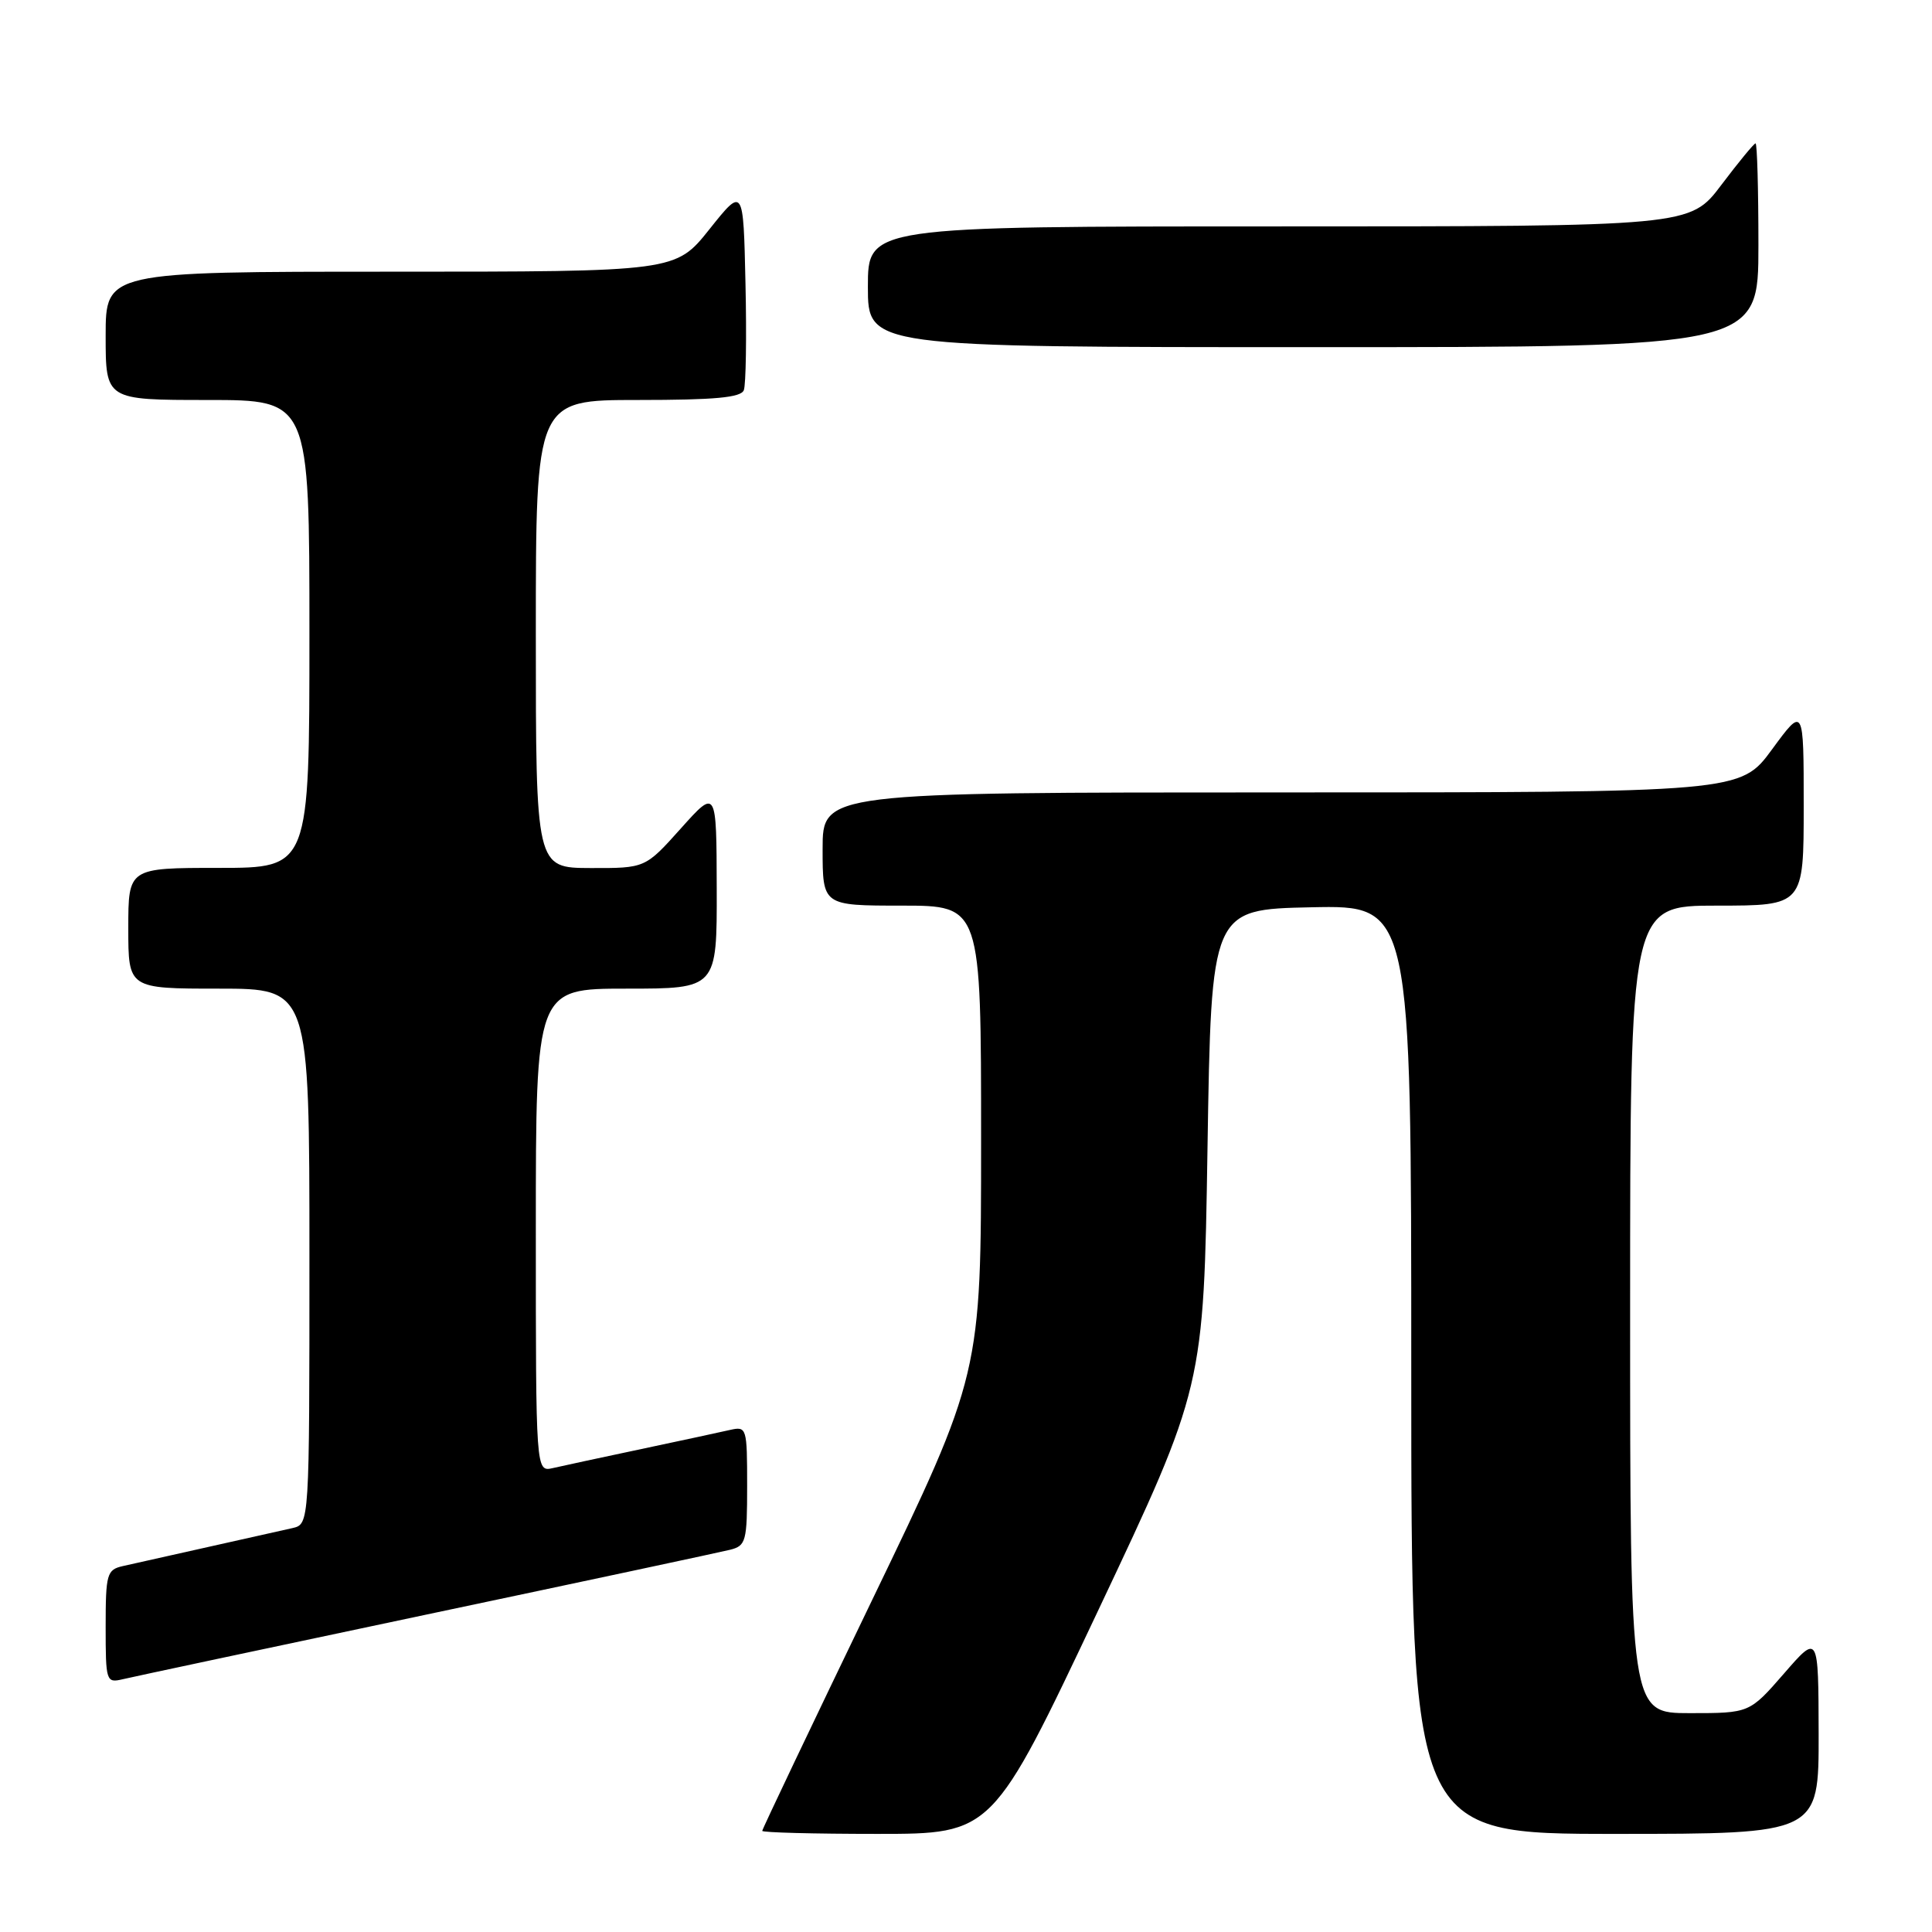 <?xml version="1.0" encoding="UTF-8" standalone="no"?>
<!DOCTYPE svg PUBLIC "-//W3C//DTD SVG 1.1//EN" "http://www.w3.org/Graphics/SVG/1.1/DTD/svg11.dtd" >
<svg xmlns="http://www.w3.org/2000/svg" xmlns:xlink="http://www.w3.org/1999/xlink" version="1.1" viewBox="0 0 256 256">
 <g >
 <path fill="currentColor"
d=" M 145.51 213.40 C 159.50 183.80 159.50 183.80 160.00 152.15 C 160.50 120.50 160.50 120.50 173.75 120.22 C 187.00 119.94 187.00 119.94 187.00 181.47 C 187.00 243.00 187.00 243.00 214.00 243.00 C 241.00 243.00 241.00 243.00 240.98 229.75 C 240.95 216.50 240.95 216.50 236.39 221.75 C 231.82 227.00 231.82 227.00 223.91 227.00 C 216.00 227.00 216.00 227.00 216.00 173.50 C 216.00 120.00 216.00 120.00 227.50 120.00 C 239.00 120.00 239.00 120.00 239.00 106.79 C 239.00 93.58 239.00 93.58 234.81 99.29 C 230.62 105.00 230.62 105.00 169.81 105.00 C 109.00 105.00 109.00 105.00 109.00 112.50 C 109.00 120.00 109.00 120.00 119.50 120.00 C 130.00 120.00 130.00 120.00 130.00 151.04 C 130.00 182.08 130.00 182.08 115.50 212.14 C 107.53 228.67 101.00 242.38 101.00 242.60 C 101.00 242.82 107.87 243.00 116.26 243.00 C 131.51 243.00 131.51 243.00 145.51 213.40 Z  M 56.50 213.94 C 77.40 209.53 95.51 205.66 96.75 205.35 C 98.85 204.82 99.00 204.24 99.00 196.87 C 99.00 189.18 98.94 188.98 96.75 189.47 C 95.51 189.76 90.22 190.89 85.00 192.00 C 79.78 193.11 74.49 194.24 73.25 194.53 C 71.00 195.04 71.00 195.04 71.00 163.02 C 71.00 131.00 71.00 131.00 83.00 131.00 C 95.00 131.00 95.00 131.00 94.97 117.75 C 94.94 104.50 94.94 104.50 90.22 109.77 C 85.50 115.04 85.50 115.04 78.25 115.02 C 71.00 115.00 71.00 115.00 71.00 84.00 C 71.00 53.00 71.00 53.00 84.53 53.00 C 94.73 53.00 98.19 52.68 98.56 51.70 C 98.84 50.98 98.94 44.62 98.78 37.57 C 98.50 24.74 98.50 24.74 94.01 30.37 C 89.52 36.00 89.52 36.00 51.76 36.00 C 14.00 36.00 14.00 36.00 14.00 44.50 C 14.00 53.00 14.00 53.00 27.50 53.00 C 41.00 53.00 41.00 53.00 41.00 84.00 C 41.00 115.00 41.00 115.00 29.00 115.00 C 17.00 115.00 17.00 115.00 17.00 123.00 C 17.00 131.00 17.00 131.00 29.00 131.00 C 41.00 131.00 41.00 131.00 41.00 166.48 C 41.00 201.96 41.00 201.96 38.75 202.48 C 37.51 202.76 32.45 203.90 27.50 205.00 C 22.55 206.10 17.49 207.24 16.25 207.52 C 14.16 208.00 14.00 208.58 14.00 215.54 C 14.00 222.81 14.07 223.02 16.25 222.51 C 17.49 222.21 35.60 218.36 56.50 213.94 Z  M 233.00 32.50 C 233.00 25.07 232.83 19.00 232.62 19.00 C 232.41 19.00 230.37 21.48 228.09 24.50 C 223.94 30.00 223.94 30.00 169.47 30.00 C 115.00 30.00 115.00 30.00 115.00 38.00 C 115.00 46.00 115.00 46.00 174.00 46.00 C 233.00 46.00 233.00 46.00 233.00 32.50 Z "/>
</g>
</svg>